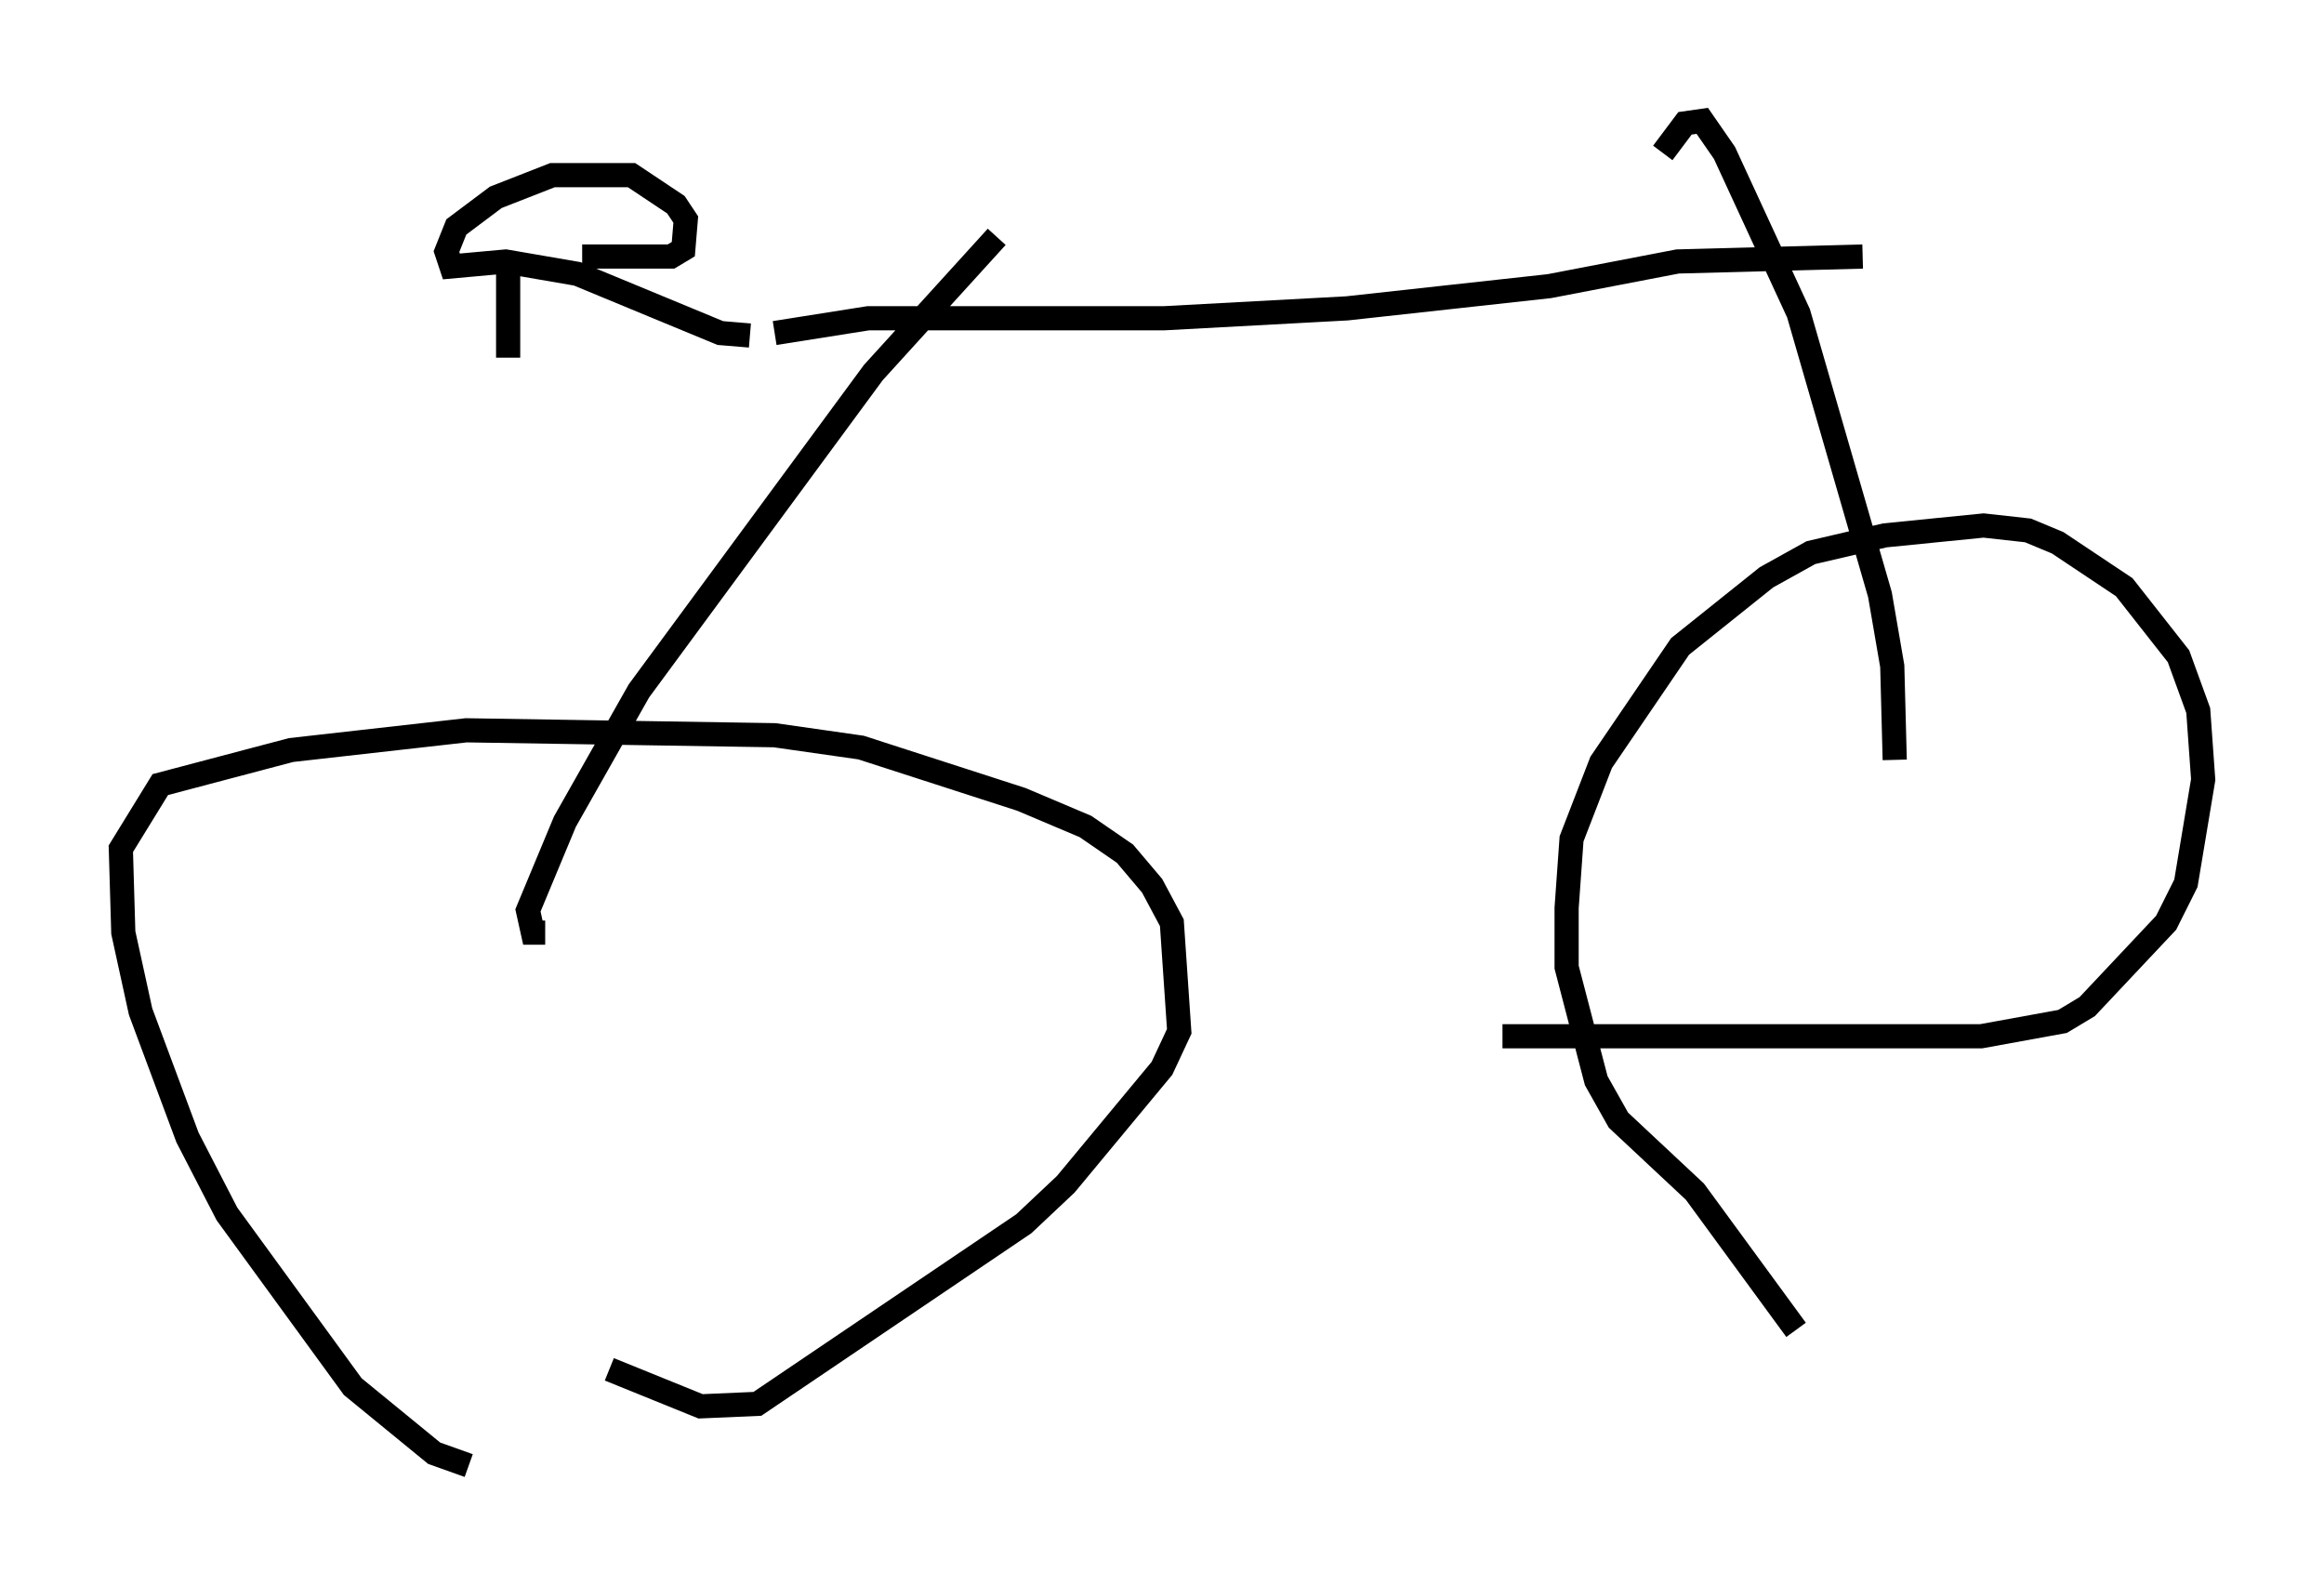<?xml version="1.0" encoding="utf-8" ?>
<svg baseProfile="full" height="65.636" version="1.1" width="96.159" xmlns="http://www.w3.org/2000/svg" xmlns:ev="http://www.w3.org/2001/xml-events" xmlns:xlink="http://www.w3.org/1999/xlink"><defs /><rect fill="white" height="65.636" width="96.159" x="0" y="0" /><path d="M20.925, 60.432 m-1.531, 0.204 l-1.429, -0.51 -3.369, -2.756 l-5.206, -7.146 -1.633, -3.165 l-1.94, -5.206 -0.715, -3.267 l-0.102, -3.471 1.633, -2.654 l5.41, -1.429 7.248, -0.817 l12.761, 0.204 3.573, 0.51 l6.635, 2.144 2.654, 1.123 l1.633, 1.123 1.123, 1.327 l0.817, 1.531 0.306, 4.492 l-0.715, 1.531 -3.981, 4.798 l-1.735, 1.633 -11.025, 7.452 l-2.348, 0.102 -3.777, -1.531 m49.103, -1.633 l-4.185, -5.717 -3.165, -2.96 l-0.919, -1.633 -1.225, -4.696 l0.0, -2.45 0.204, -2.858 l1.225, -3.165 3.267, -4.798 l3.573, -2.858 1.838, -1.021 l3.063, -0.715 4.083, -0.408 l1.838, 0.204 1.225, 0.51 l2.756, 1.838 2.246, 2.858 l0.817, 2.246 0.204, 2.858 l-0.715, 4.288 -0.817, 1.633 l-3.267, 3.471 -1.021, 0.613 l-3.369, 0.613 -19.804, 0.0 m-39.609, -4.288 l-0.51, 0.0 -0.204, -0.919 l1.531, -3.675 3.063, -5.41 l9.698, -13.169 5.104, -5.615 m-9.188, 3.981 l3.879, -0.613 12.25, 0.0 l7.554, -0.408 8.371, -0.919 l5.308, -1.021 7.656, -0.204 m1.327, 20.825 l-0.102, -3.879 -0.51, -2.96 l-3.369, -11.638 -3.063, -6.635 l-0.919, -1.327 -0.715, 0.102 l-0.919, 1.225 m-37.771, 7.554 l-1.225, -0.102 -5.921, -2.45 l-2.96, -0.51 -2.246, 0.204 l-0.204, -0.613 0.408, -1.021 l1.633, -1.225 2.348, -0.919 l3.267, 0.0 1.838, 1.225 l0.408, 0.613 -0.102, 1.225 l-0.51, 0.306 -3.675, 0.0 m-3.063, 0.204 l0.0, 3.981 " fill="none" stroke="black" stroke-width="1" /></svg>